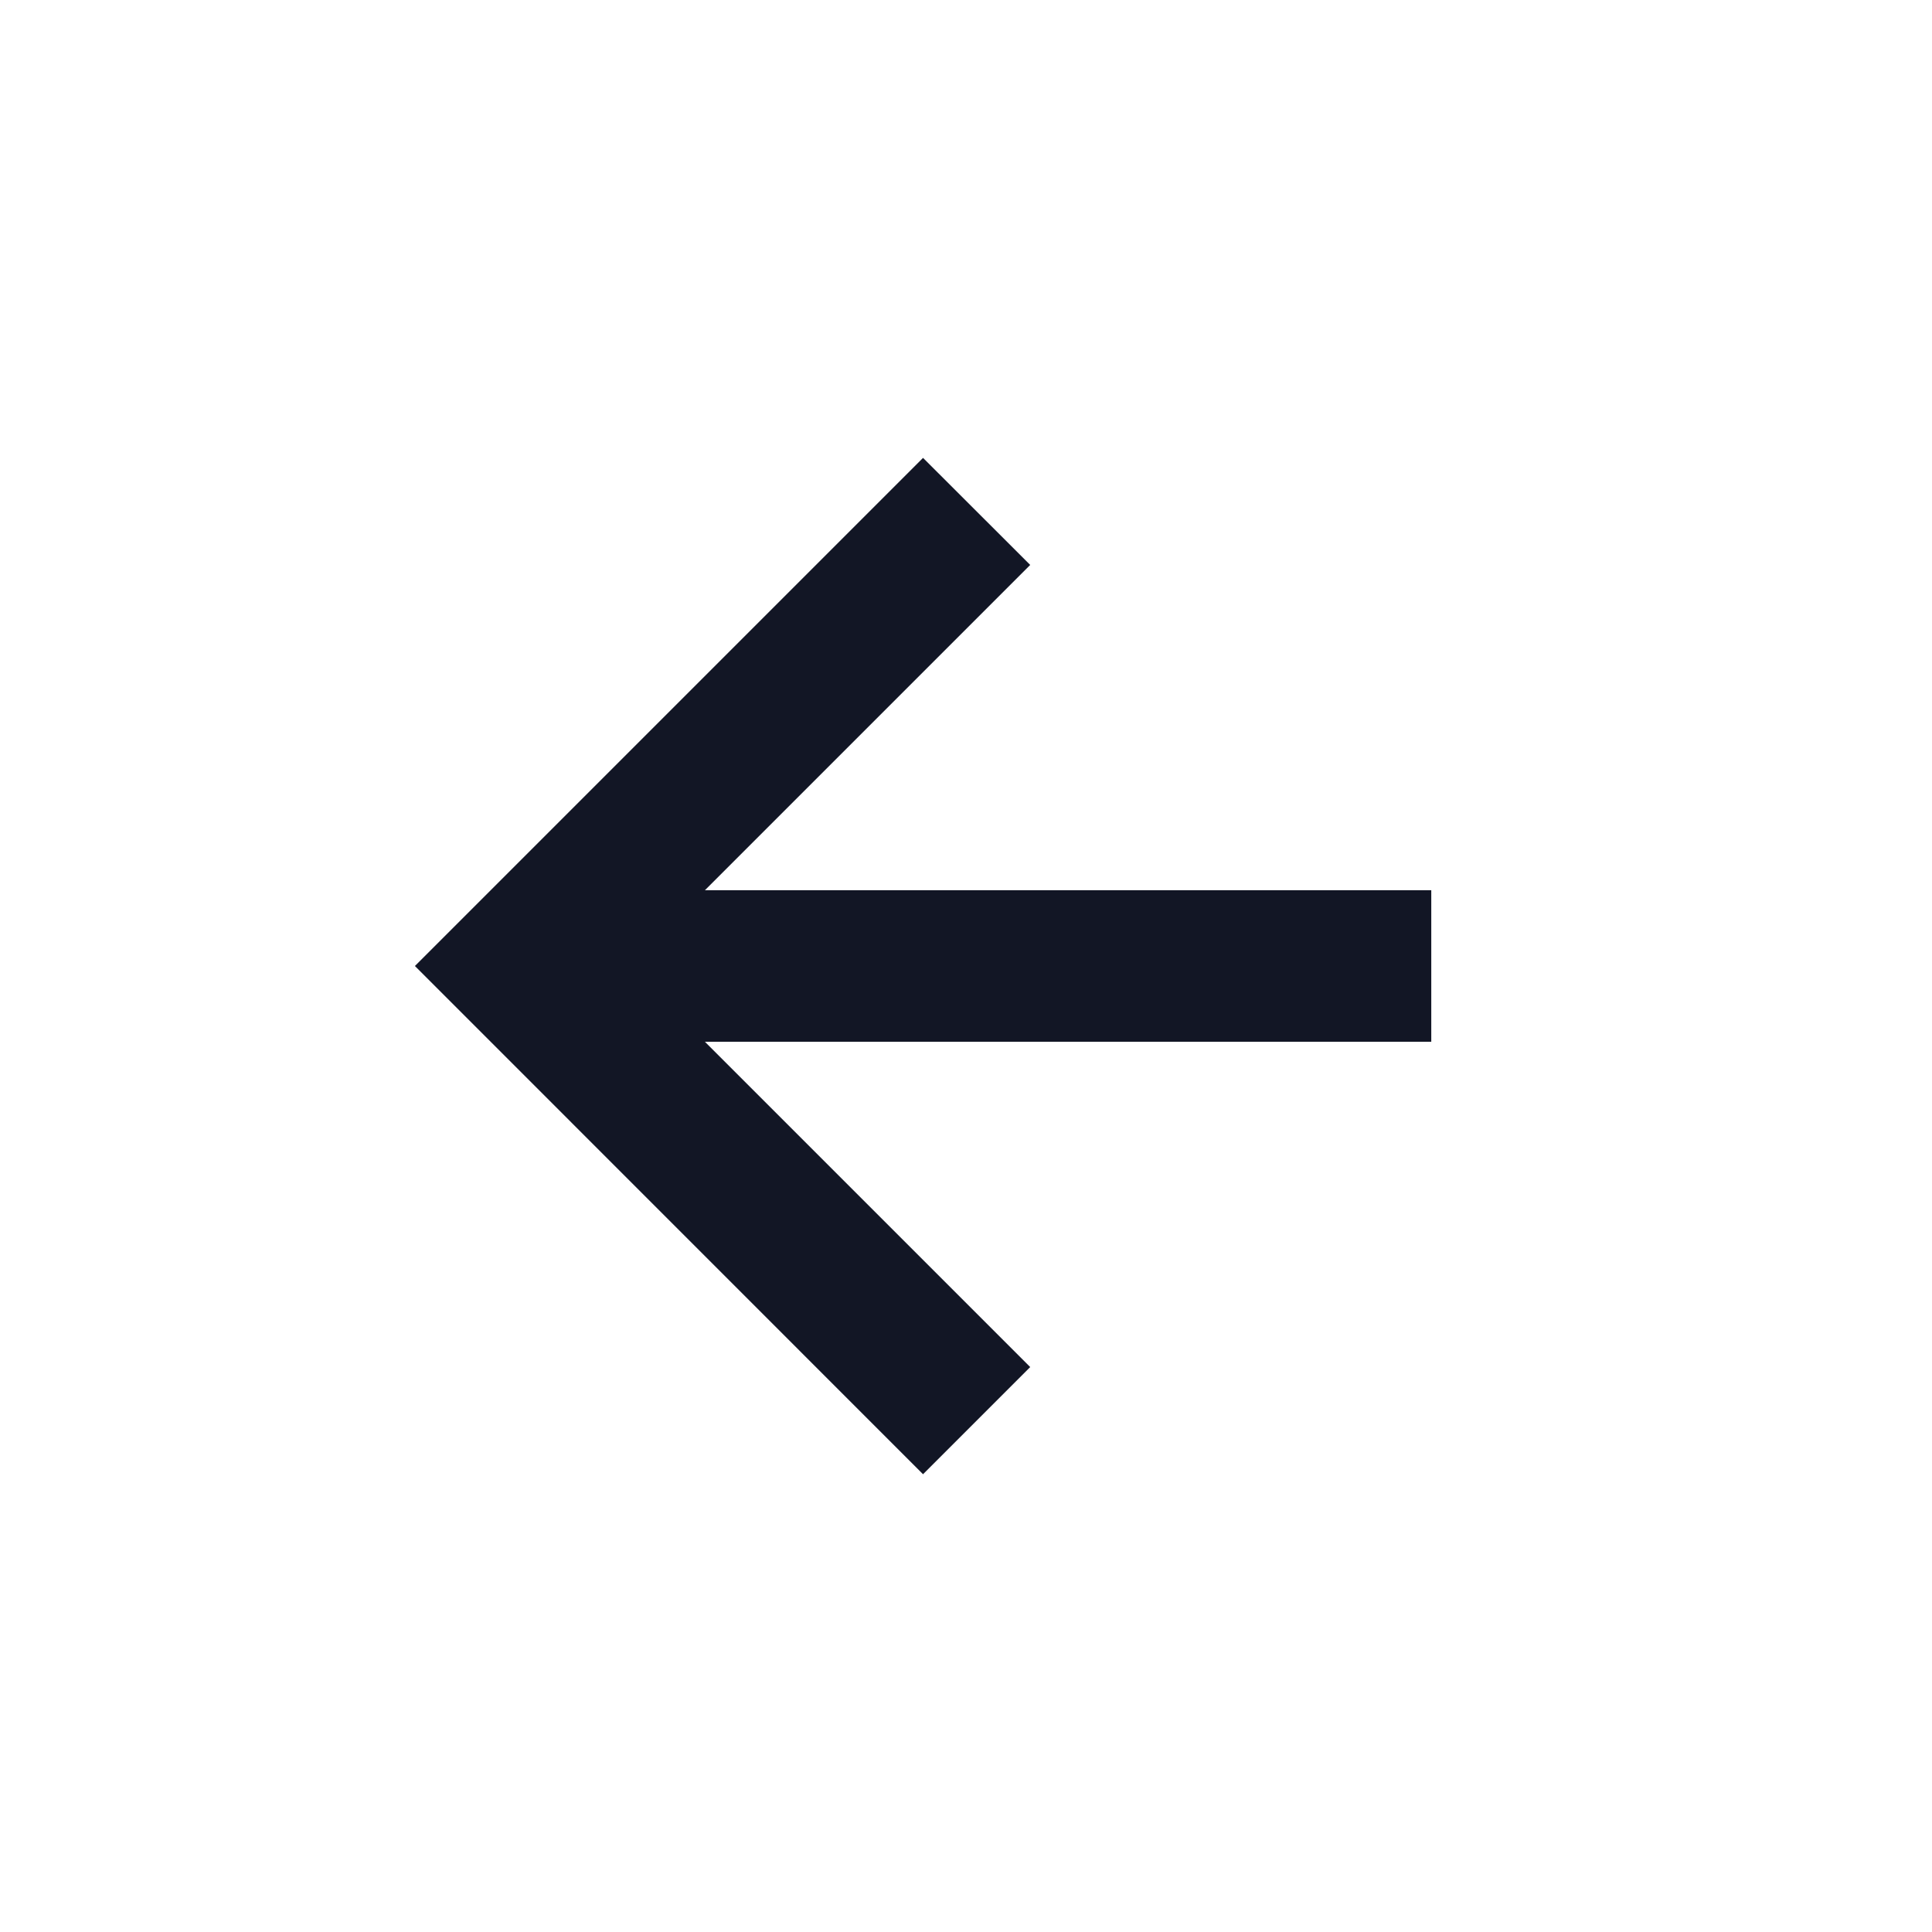 <?xml version="1.0" encoding="UTF-8" standalone="no"?><svg width='17' height='17' viewBox='0 0 17 17' fill='none' xmlns='http://www.w3.org/2000/svg'>
<g clip-path='url(#clip0_117_1485)'>
<path d='M9.065 12.029L6.203 9.167H12.594V7.833H6.203L9.065 4.971L8.122 4.029L3.651 8.5L8.122 12.972L9.065 12.029Z' fill='#121625'/>
</g>
<defs>
<clipPath id='clip0_117_1485'>
<rect width='16' height='16' fill='white' transform='translate(0.594 0.5)'/>
</clipPath>
</defs>
</svg>
